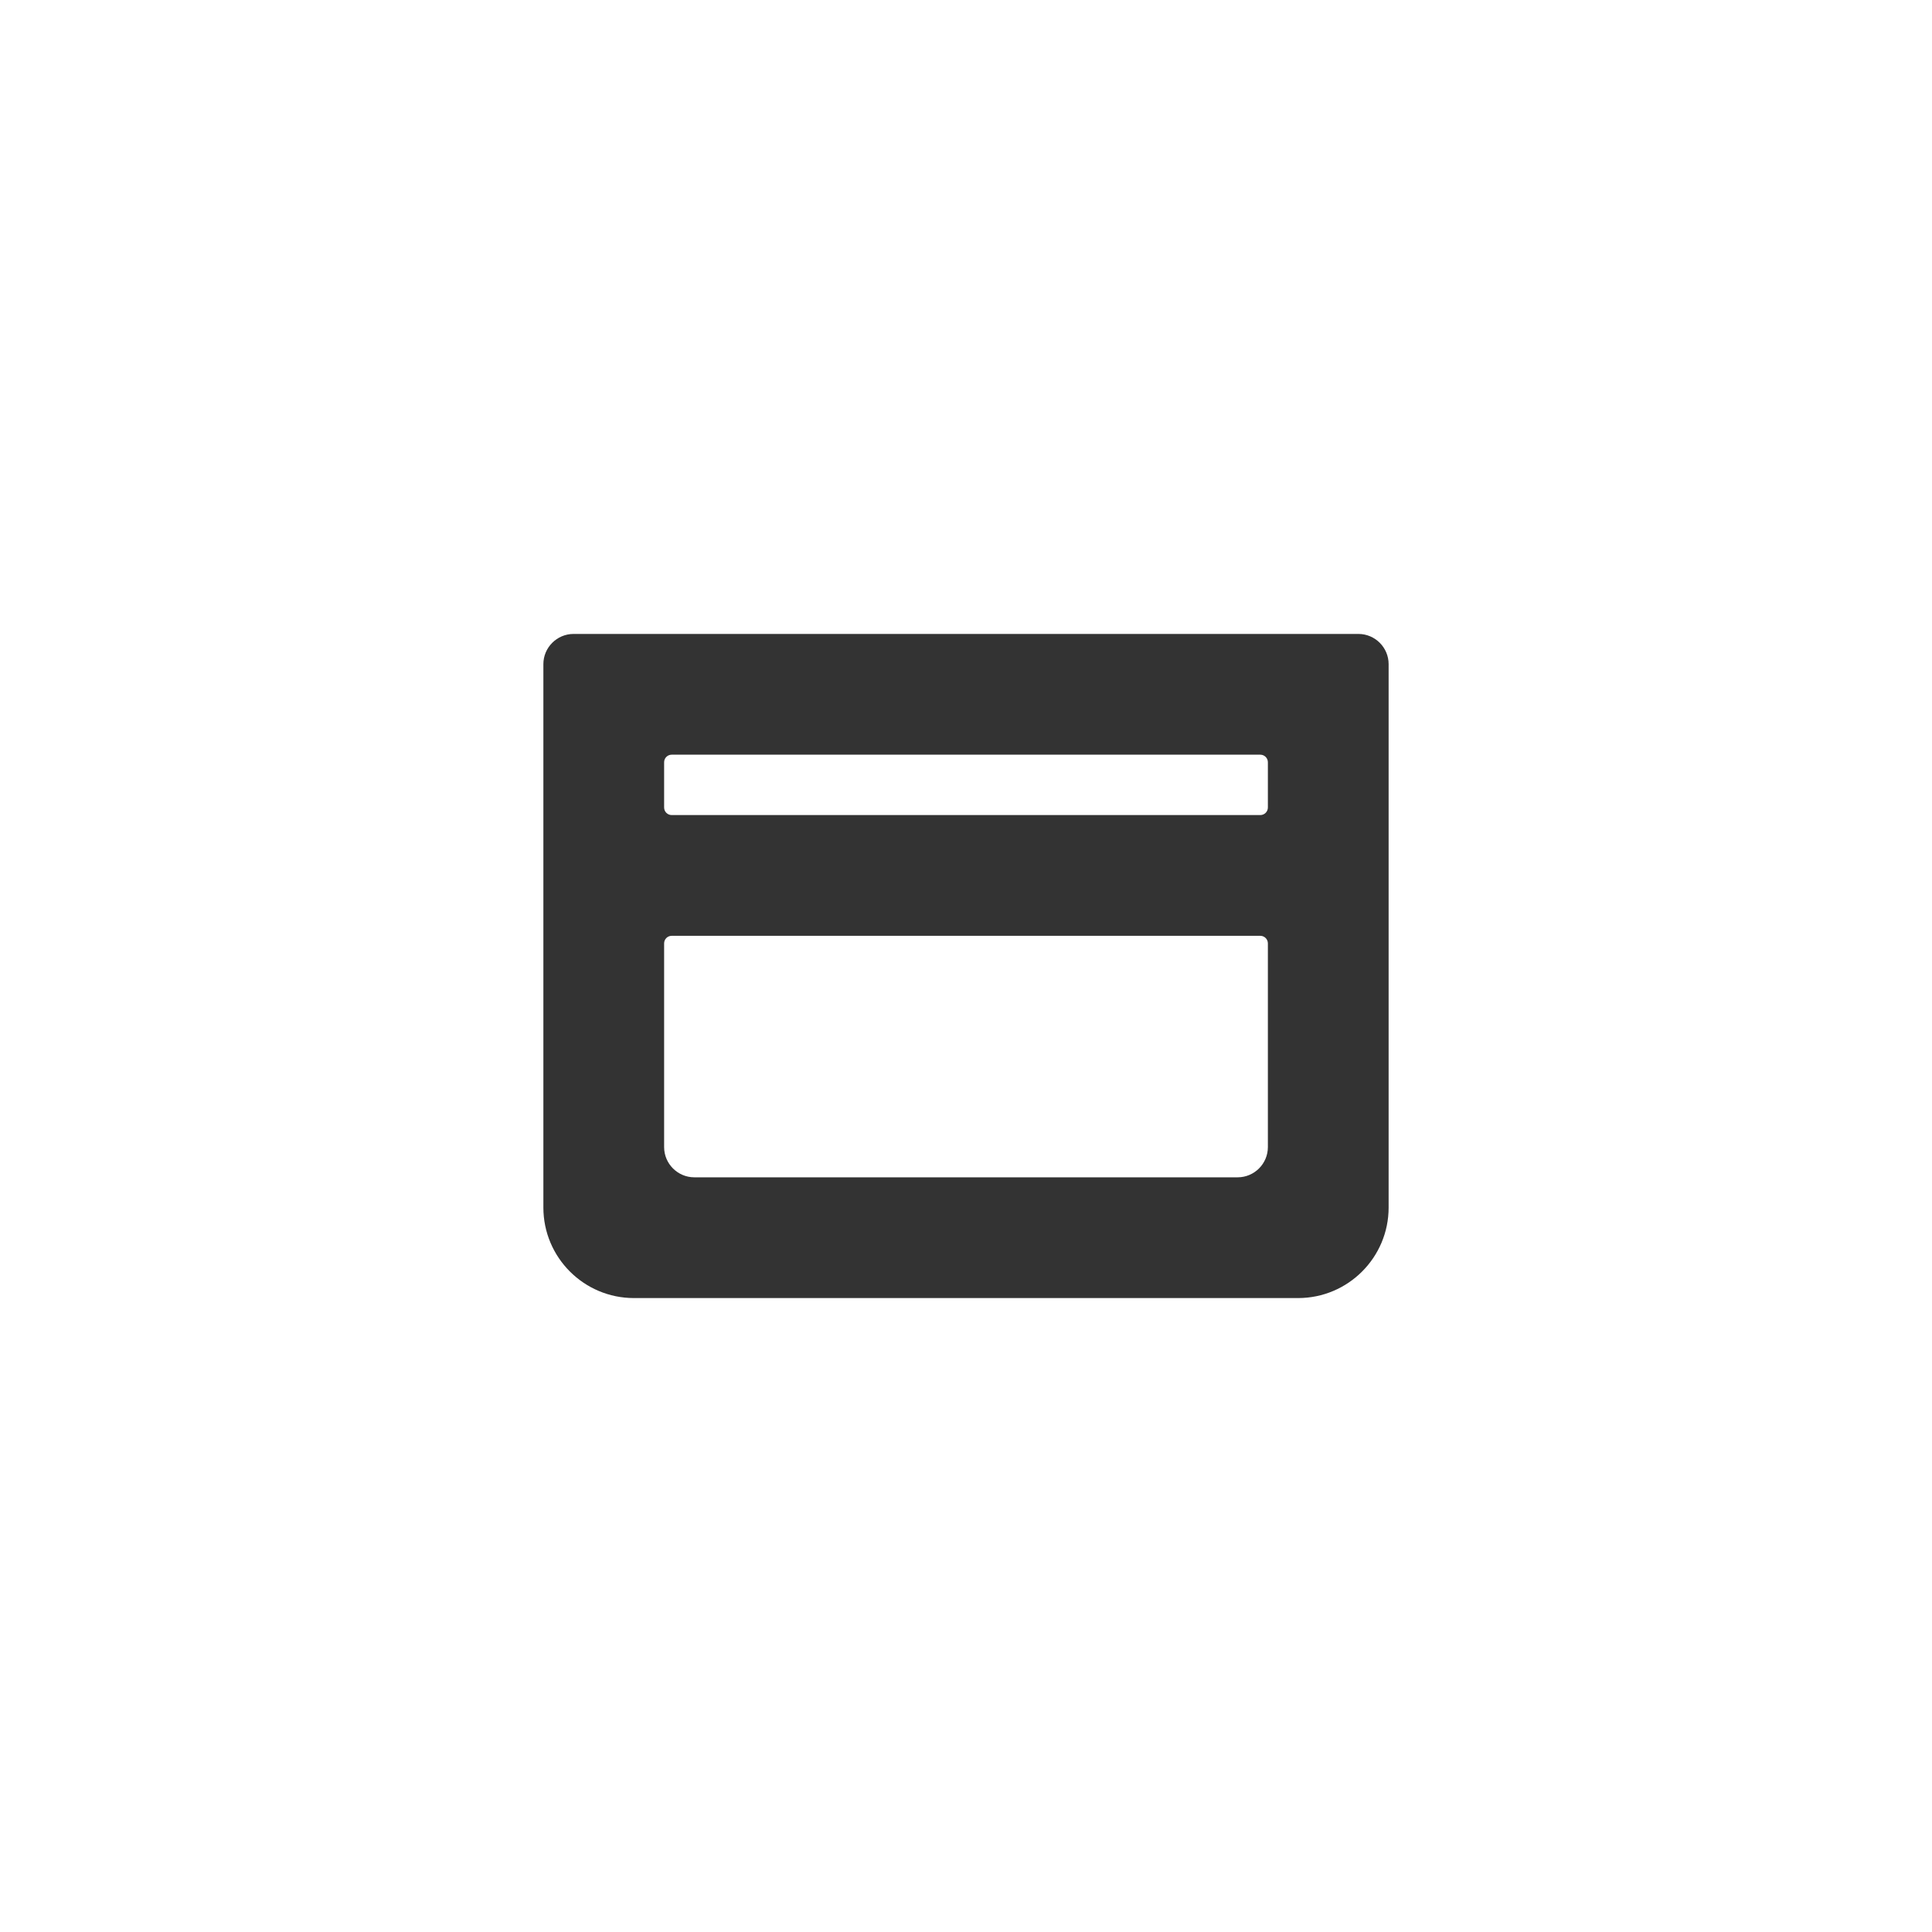 <?xml version="1.0" standalone="no"?><!DOCTYPE svg PUBLIC "-//W3C//DTD SVG 1.1//EN" "http://www.w3.org/Graphics/SVG/1.1/DTD/svg11.dtd"><svg class="icon" width="200px" height="200.00px" viewBox="0 0 1024 1024" version="1.1" xmlns="http://www.w3.org/2000/svg"><path fill="#333333" d="M288 352v288c0 26.5 21.5 48 48 48h352c26.5 0 48-21.5 48-48V352c0-8.8-7.2-16-16-16H304c-8.8 0-16 7.2-16 16z m68 48h312c2.2 0 4 1.8 4 4v24c0 2.2-1.8 4-4 4H356c-2.2 0-4-1.8-4-4v-24c0-2.2 1.8-4 4-4z m300 224H368c-8.8 0-16-7.2-16-16V500c0-2.2 1.8-4 4-4h312c2.2 0 4 1.8 4 4v108c0 8.8-7.2 16-16 16z" /></svg>